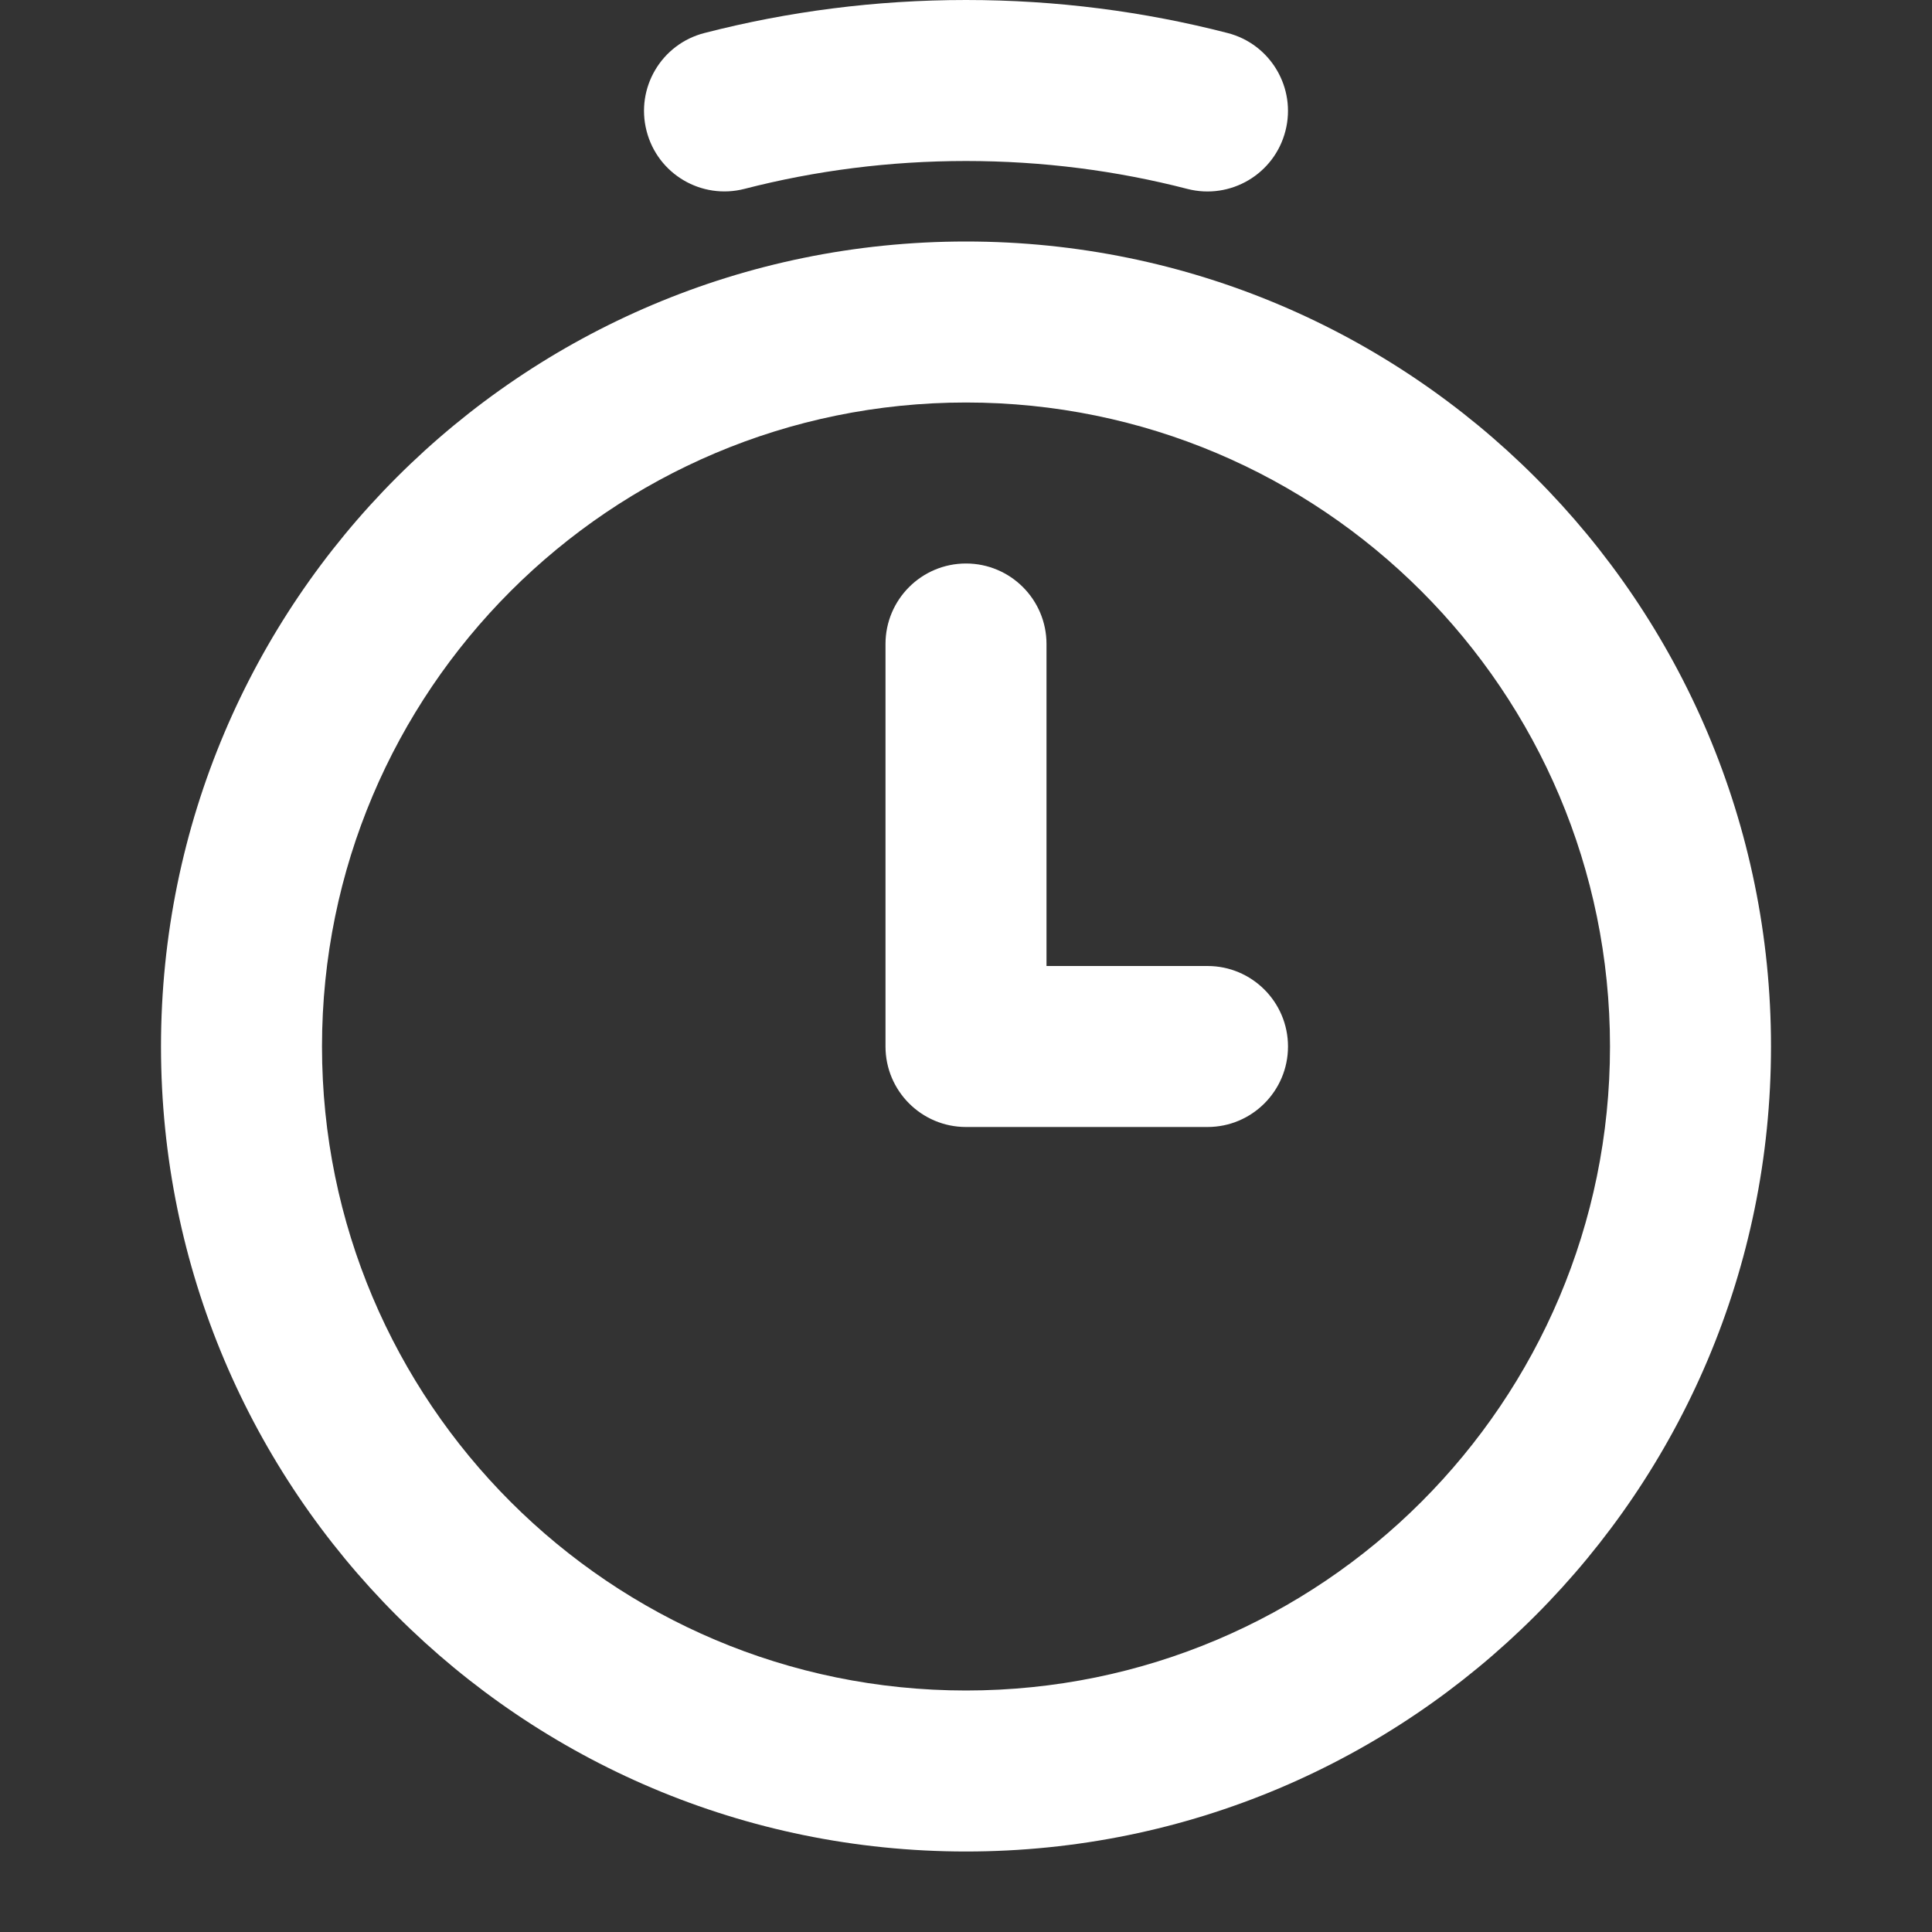 <svg width="24" height="24" viewBox="0 0 24 24" fill="none" xmlns="http://www.w3.org/2000/svg">
<rect x="0" y="0" width="24" height="24" fill="#333333" stroke="none"/>
<path fill-rule="evenodd" clip-rule="evenodd" d="M9.249 2.346C10.127 2.12 11.049 2 12 2C12.951 2 13.873 2.12 14.751 2.347C15.286 2.484 15.831 2.162 15.968 1.627C16.106 1.093 15.784 0.547 15.249 0.41C14.21 0.142 13.121 0 12 0C10.879 0 9.79 0.142 8.751 0.41C8.216 0.547 7.894 1.092 8.032 1.627C8.169 2.162 8.714 2.484 9.249 2.346ZM4 13C4 8.582 7.582 5 12 5C16.418 5 20 8.582 20 13C20 17.418 16.418 21 12 21C7.582 21 4 17.418 4 13ZM12 3C6.477 3 2 7.477 2 13C2 18.523 6.477 23 12 23C17.523 23 22 18.523 22 13C22 7.477 17.523 3 12 3ZM11 8C11 7.448 11.448 7 12 7C12.552 7 13 7.448 13 8V12H15C15.552 12 16 12.448 16 13C16 13.552 15.552 14 15 14H12C11.448 14 11 13.552 11 13V8Z" fill="white"/>
</svg>
